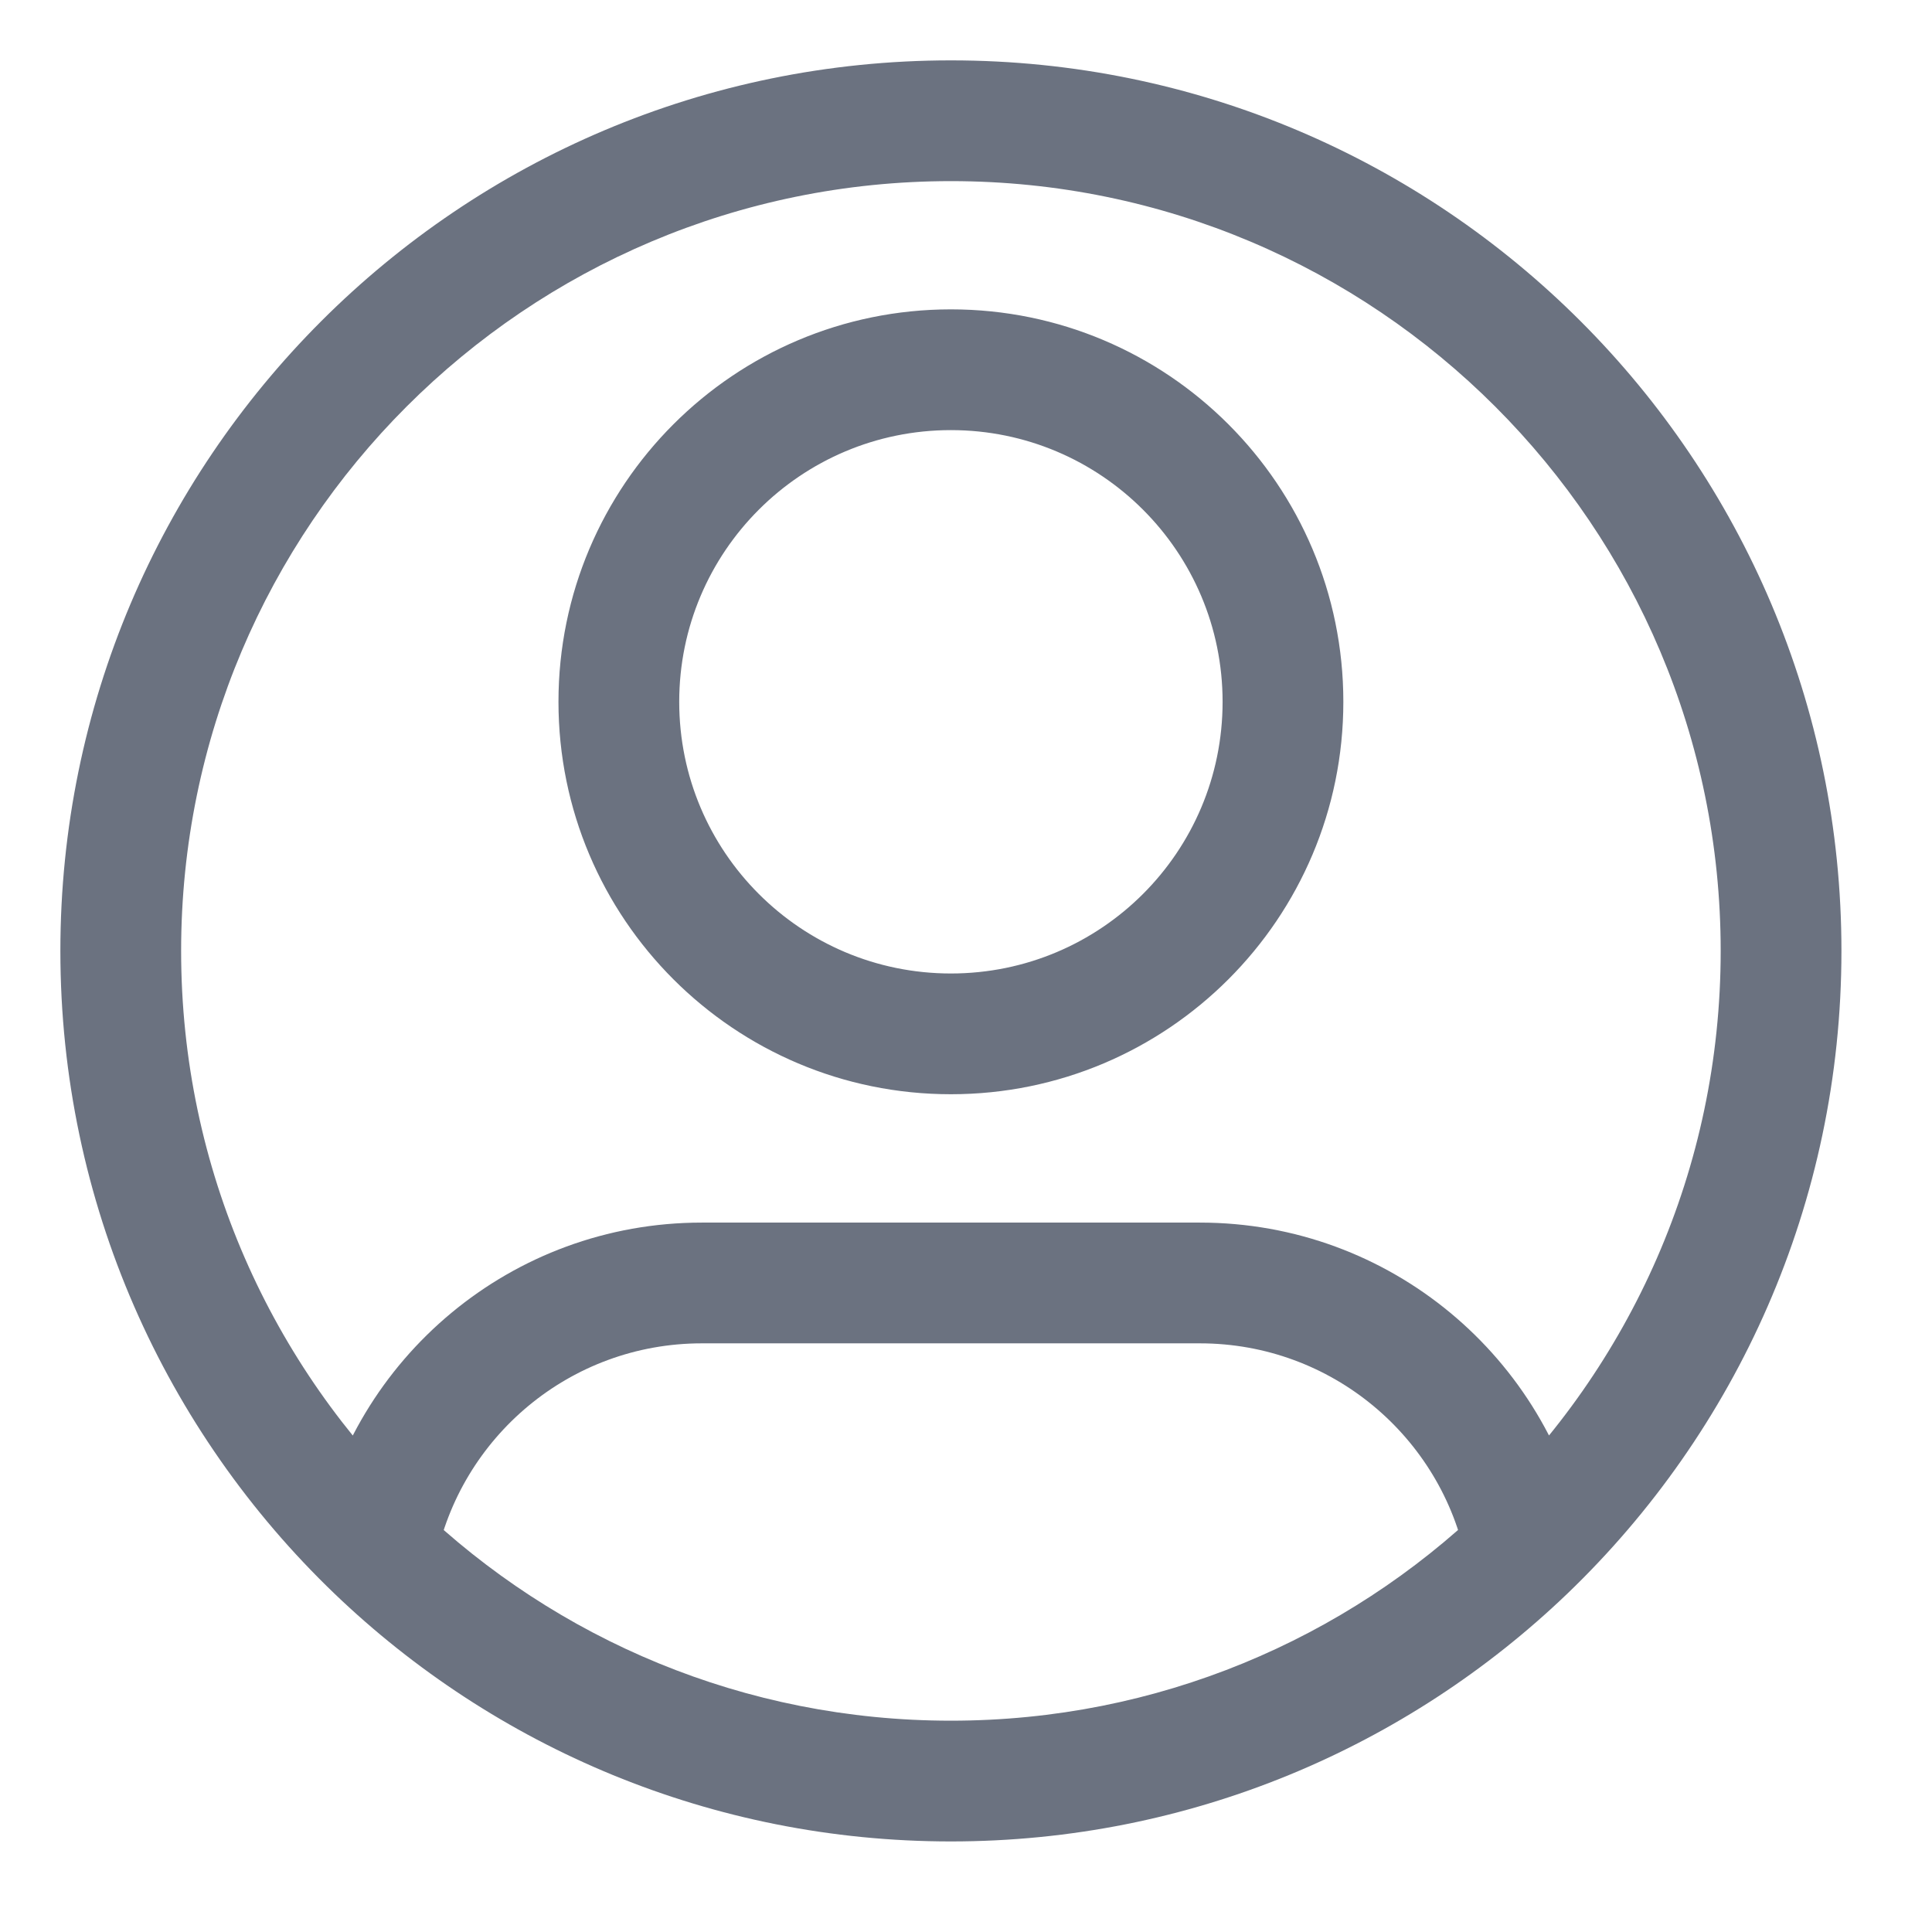 <svg width="16" height="16" viewBox="0 0 16 16" fill="none" xmlns="http://www.w3.org/2000/svg">
<path d="M10.125 5.812C10.125 7.055 9.118 8.062 7.875 8.062V9.062C9.67 9.062 11.125 7.607 11.125 5.812H10.125ZM7.875 8.062C6.632 8.062 5.625 7.055 5.625 5.812H4.625C4.625 7.607 6.08 9.062 7.875 9.062V8.062ZM5.625 5.812C5.625 4.57 6.632 3.562 7.875 3.562V2.562C6.08 2.562 4.625 4.017 4.625 5.812H5.625ZM7.875 3.562C9.118 3.562 10.125 4.57 10.125 5.812H11.125C11.125 4.017 9.67 2.562 7.875 2.562V3.562ZM5.812 11.125H9.937V10.125H5.812V11.125ZM1.5 7.875C1.5 4.354 4.354 1.5 7.875 1.5V0.5C3.802 0.5 0.5 3.802 0.5 7.875H1.5ZM7.875 1.5C11.396 1.5 14.25 4.354 14.25 7.875H15.25C15.25 3.802 11.948 0.5 7.875 0.5V1.5ZM14.25 7.875C14.25 9.683 13.498 11.314 12.288 12.475L12.981 13.197C14.379 11.855 15.25 9.966 15.25 7.875H14.25ZM12.288 12.475C11.143 13.575 9.588 14.25 7.875 14.25V15.25C9.856 15.25 11.656 14.468 12.981 13.197L12.288 12.475ZM9.937 11.125C11.028 11.125 11.939 11.902 12.144 12.933L13.125 12.738C12.829 11.248 11.515 10.125 9.937 10.125V11.125ZM7.875 14.25C6.162 14.25 4.607 13.575 3.461 12.475L2.769 13.197C4.094 14.468 5.893 15.25 7.875 15.25V14.25ZM3.461 12.475C2.252 11.314 1.5 9.683 1.5 7.875H0.5C0.5 9.966 1.371 11.855 2.769 13.197L3.461 12.475ZM5.812 10.125C4.235 10.125 2.921 11.248 2.625 12.738L3.606 12.933C3.811 11.902 4.721 11.125 5.812 11.125V10.125Z" fill="#6B7280"/>
</svg>
